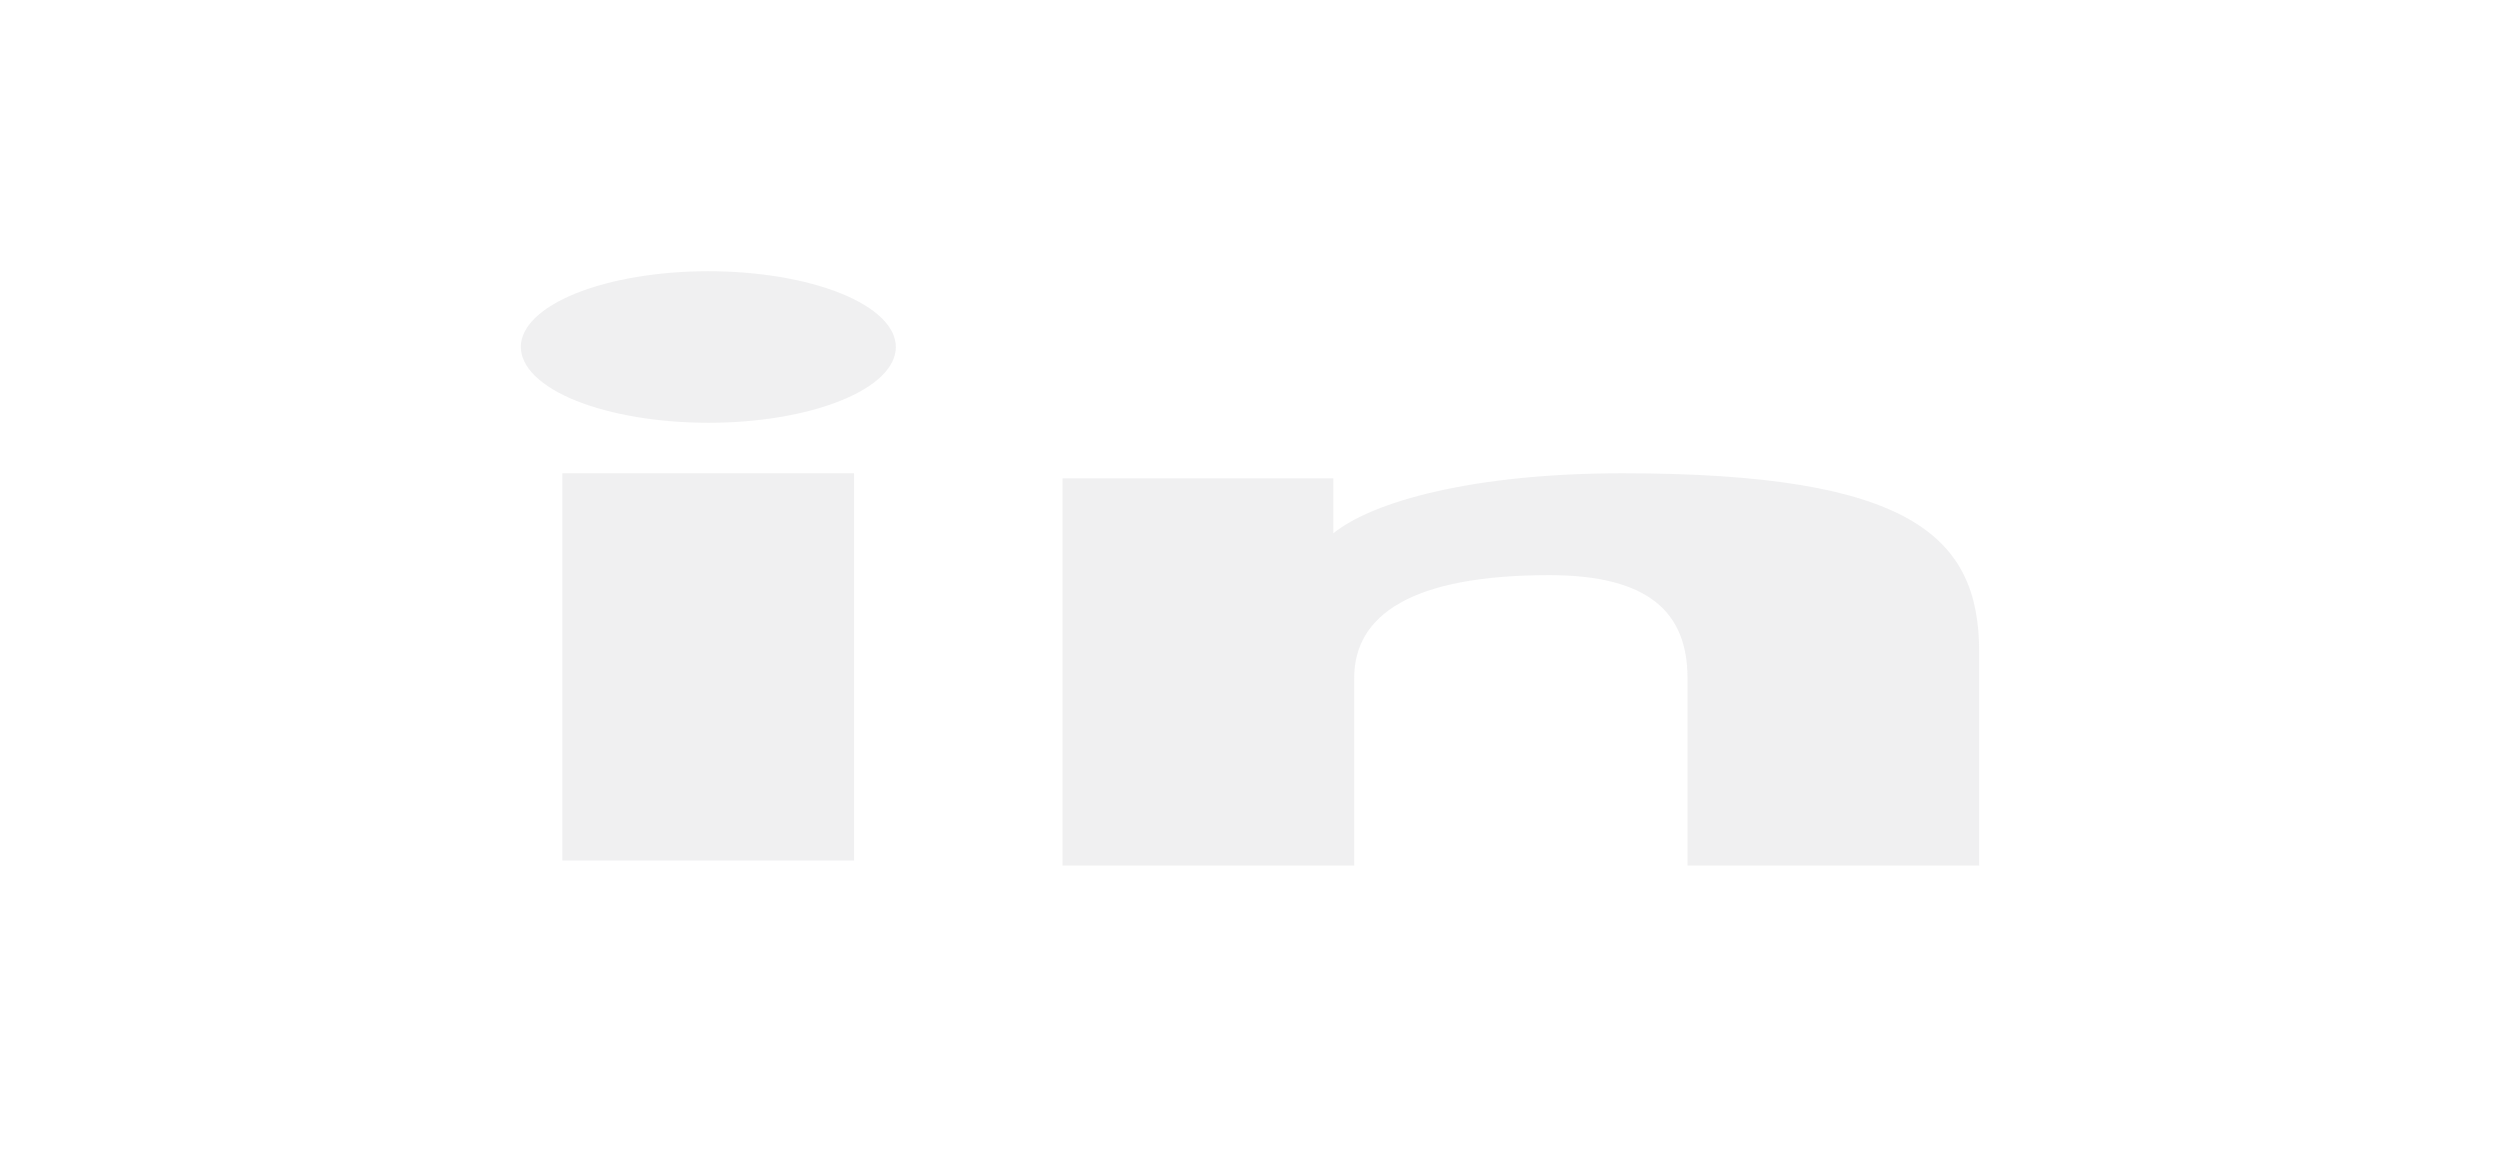 <svg width="106" height="49" viewBox="0 0 106 49" fill="none" xmlns="http://www.w3.org/2000/svg">
<path fill-rule="evenodd" clip-rule="evenodd" d="M45.051 20.281H56.534V22.612C58.188 21.271 62.429 20.067 68.801 20.067C81.016 20.067 83.916 22.736 83.916 27.632V36.7H71.55V28.747C71.55 25.959 69.896 24.386 65.685 24.386C59.845 24.386 57.418 26.081 57.418 28.746V36.7H45.051V20.281V20.281Z" fill="#E3E4E6" fill-opacity="0.55"/>
<path fill-rule="evenodd" clip-rule="evenodd" d="M23.845 36.486H36.212V20.067H23.845V36.486V36.486Z" fill="#E3E4E6" fill-opacity="0.55"/>
<path fill-rule="evenodd" clip-rule="evenodd" d="M37.984 14.713C37.984 15.135 37.779 15.554 37.379 15.944C36.979 16.333 36.394 16.687 35.656 16.983C34.161 17.589 32.137 17.928 30.029 17.926C27.925 17.925 25.906 17.587 24.408 16.985C23.673 16.687 23.089 16.333 22.69 15.943C22.291 15.553 22.085 15.135 22.083 14.713C22.083 13.86 22.918 13.043 24.411 12.441C25.907 11.838 27.927 11.5 30.032 11.5C32.141 11.5 34.163 11.839 35.656 12.441C37.146 13.043 37.984 13.86 37.984 14.713Z" fill="#E3E4E6" fill-opacity="0.55"/>
</svg>
